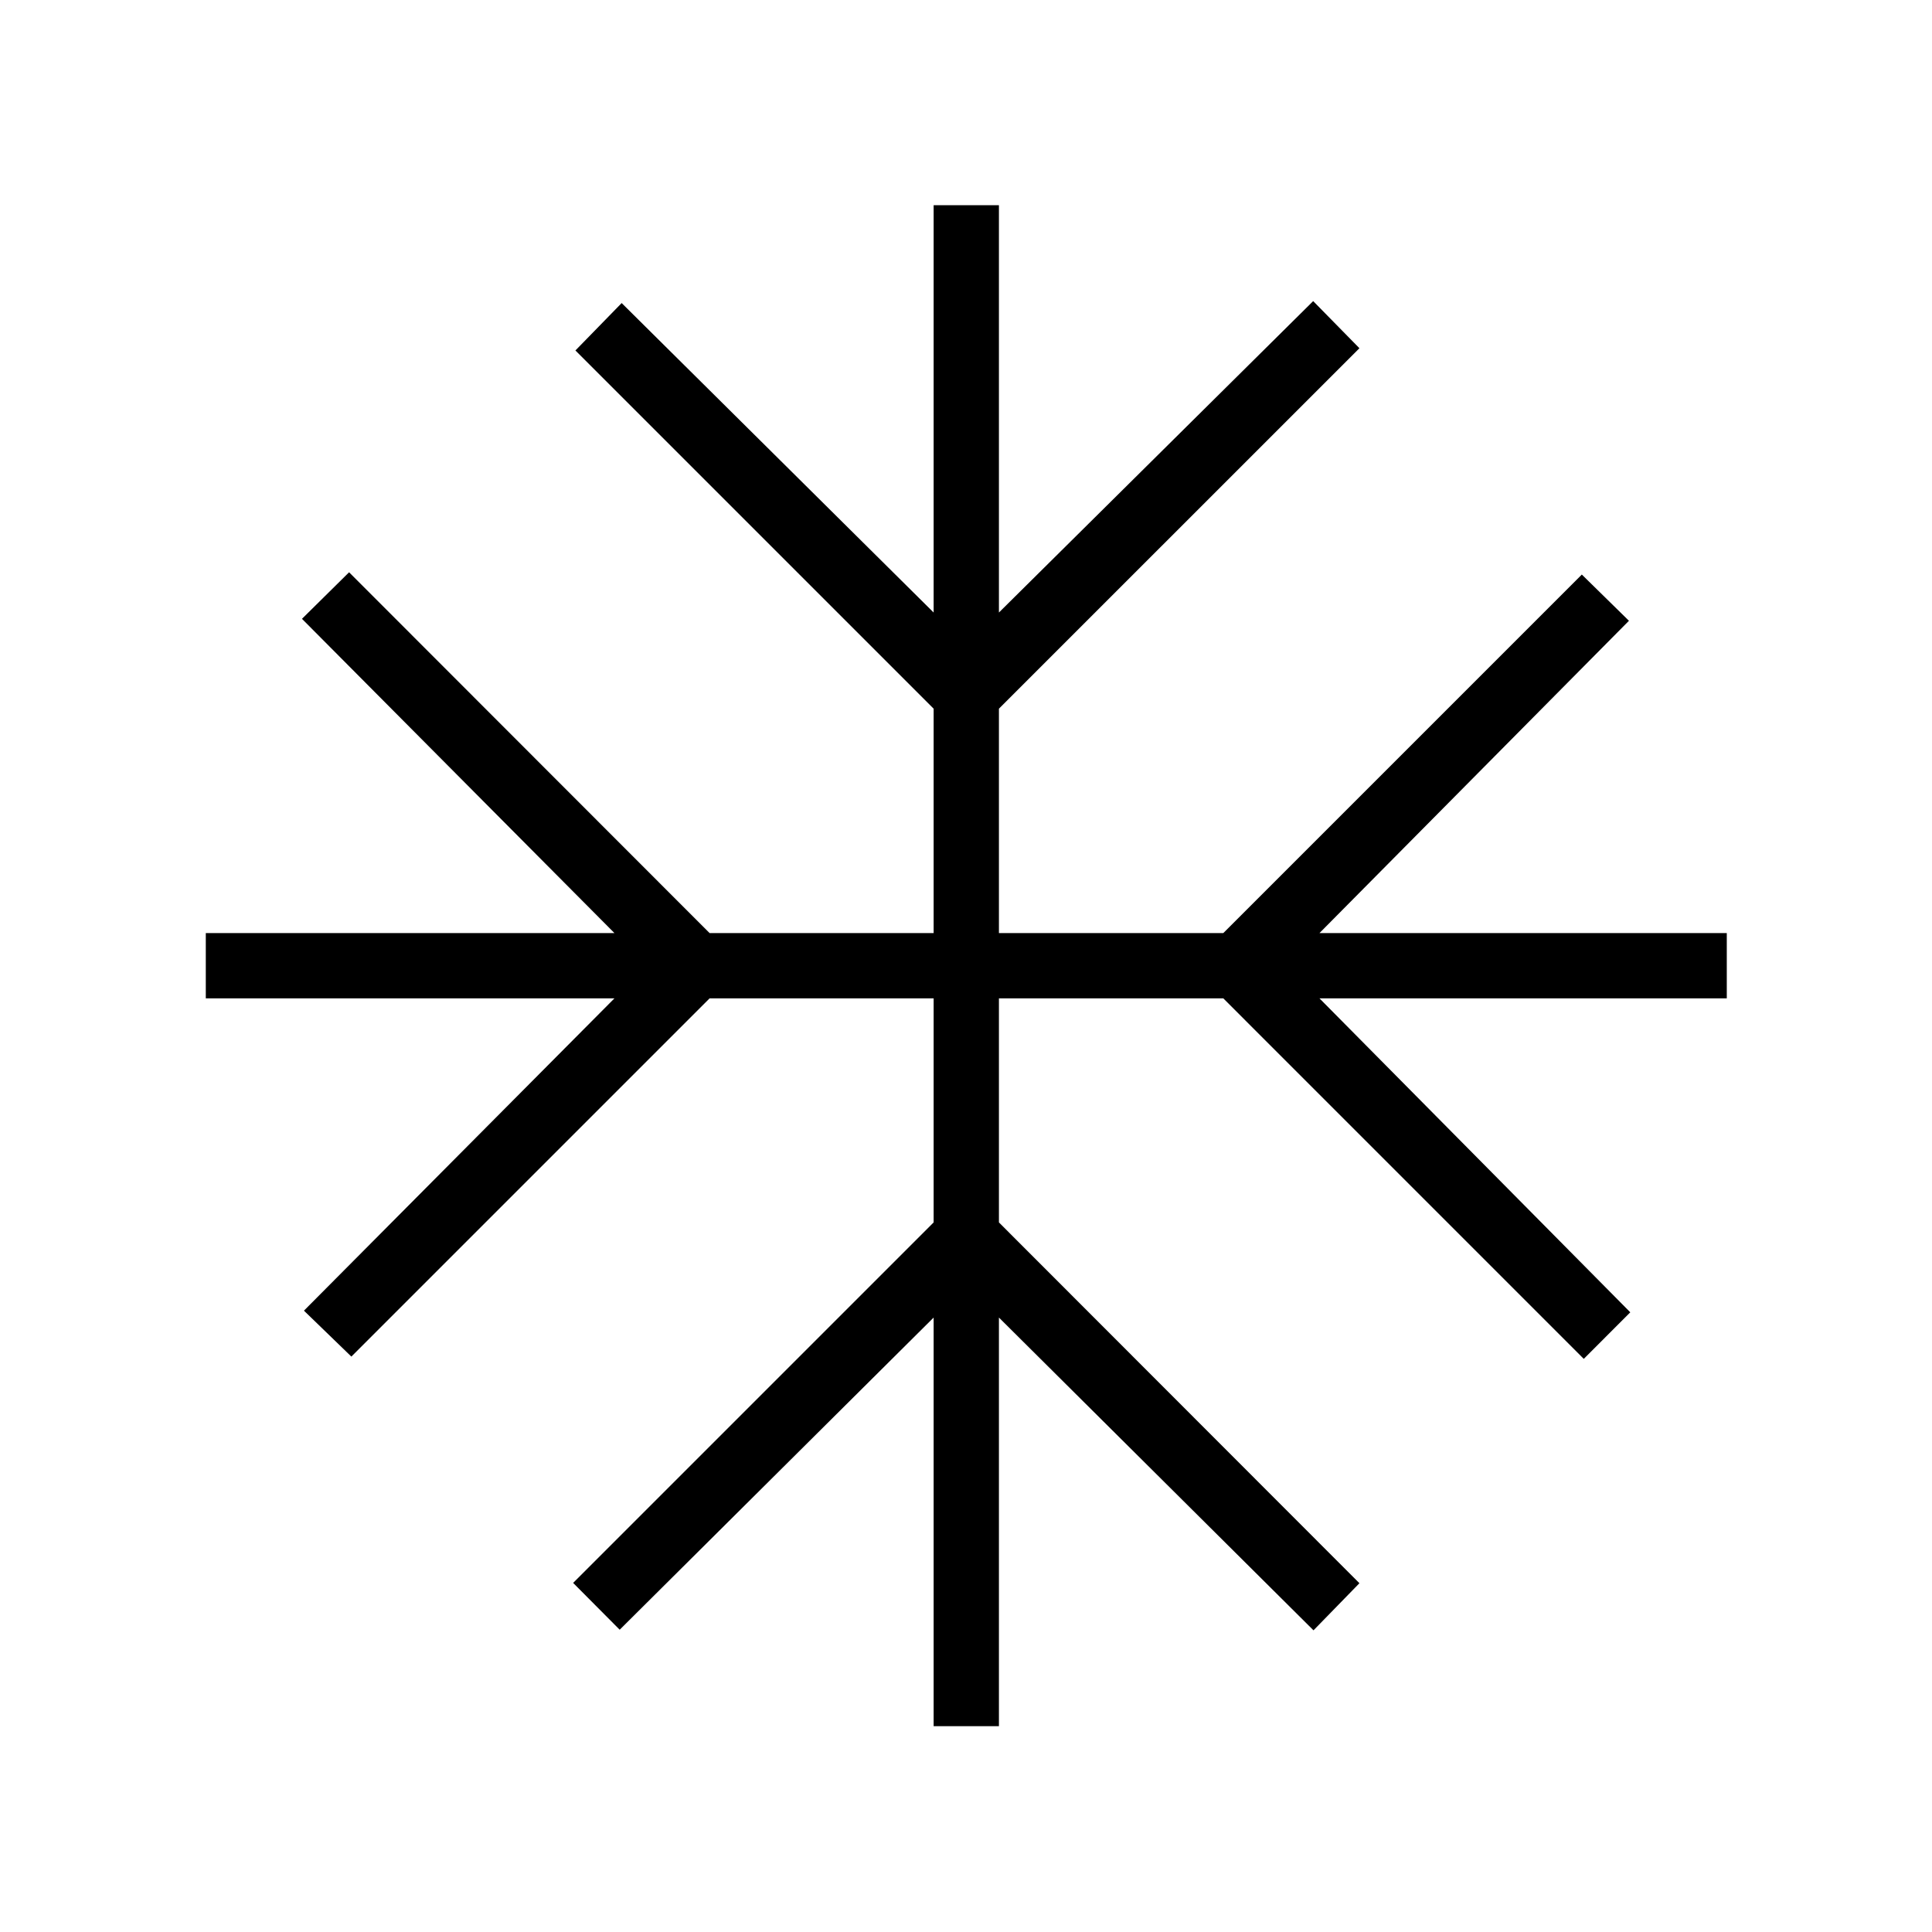 <svg xmlns="http://www.w3.org/2000/svg" height="40" viewBox="0 -960 960 960" width="40"><path d="M463.92-102.26v-203.05l-156 155.11-23.13-23.26 179.13-179.13v-111.33H352.59l-178 178-23.56-22.82 154.28-155.18H102.26v-32.44h203.05L150.05-652.51l23.41-23.13 179.13 179.28h111.33v-111.49l-178-178 22.98-23.56 155.02 153.77v-202.39h32.44v202.39l156.15-154.74 22.98 23.41-179.13 179.12v111.49h111.49L786-674.51l23.41 22.97-153.77 155.18h202.39v32.44H655.64l154.44 156-23.11 23.13-179.12-179.13H496.36v111.33l179.13 179.28-22.82 23.41-156.31-155.41v203.05h-32.44Z"/></svg>